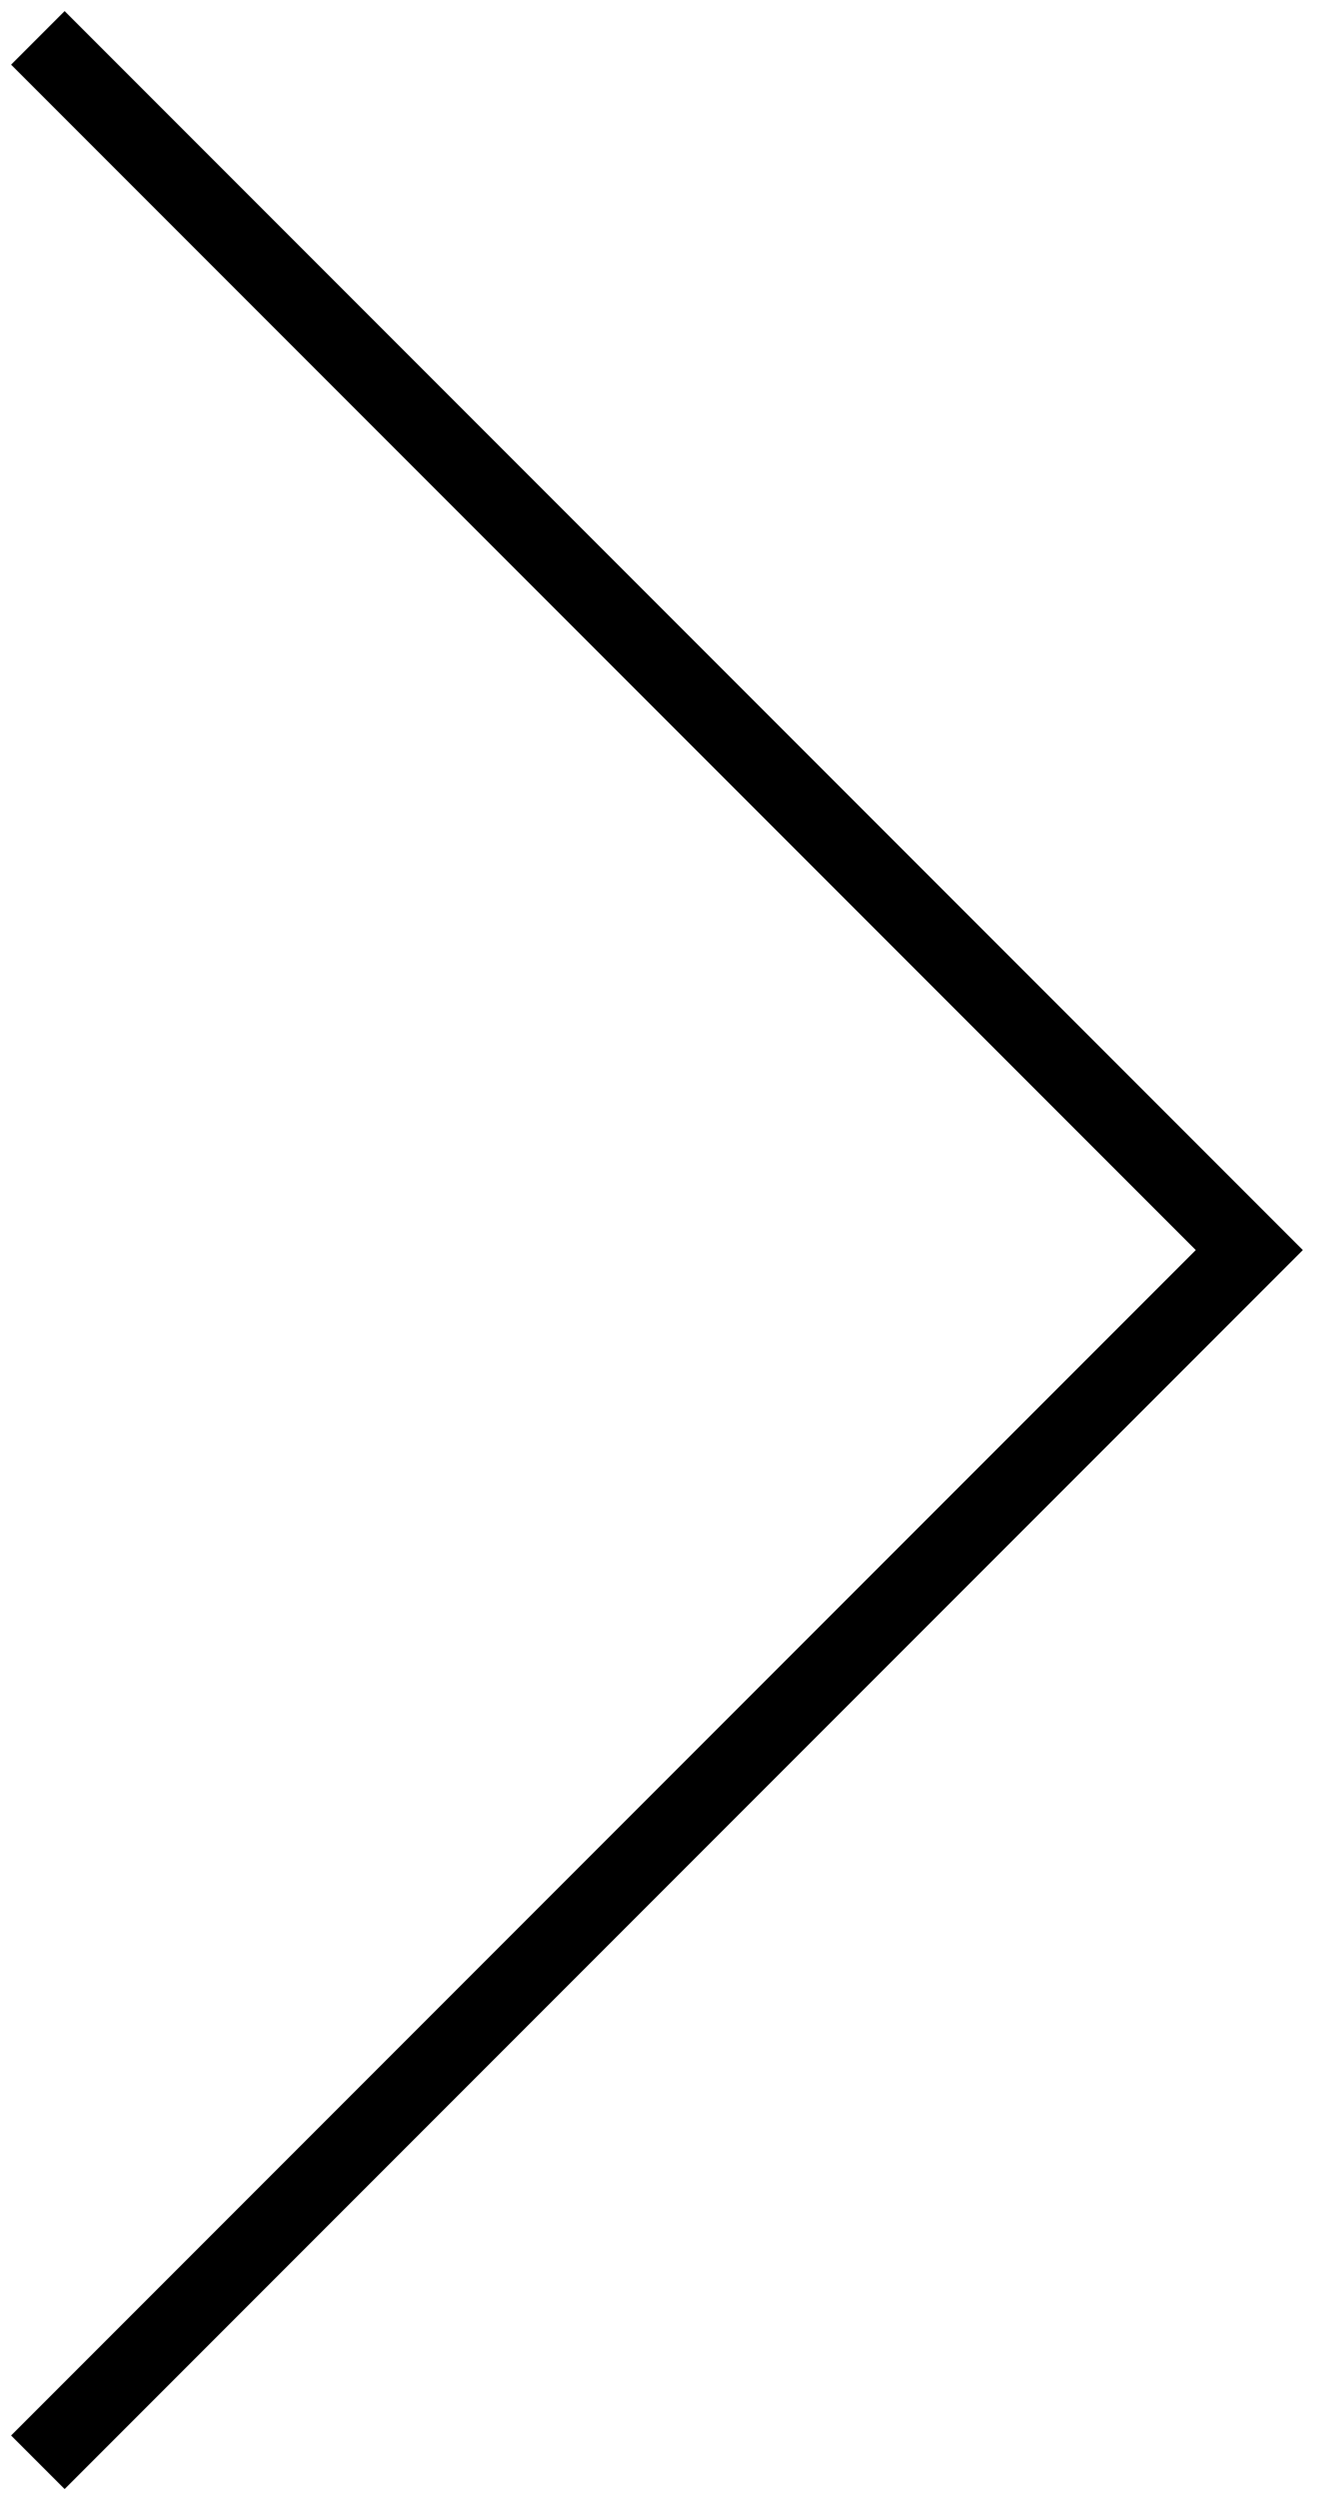 <svg viewBox="0 0 35 66" xmlns="http://www.w3.org/2000/svg">
<path fill-rule="evenodd" clip-rule="evenodd" d="M1.707 65.707L0.293 64.293L31.586 33L0.293 1.707L1.707 0.293L34.414 33L1.707 65.707Z"/>
</svg>
